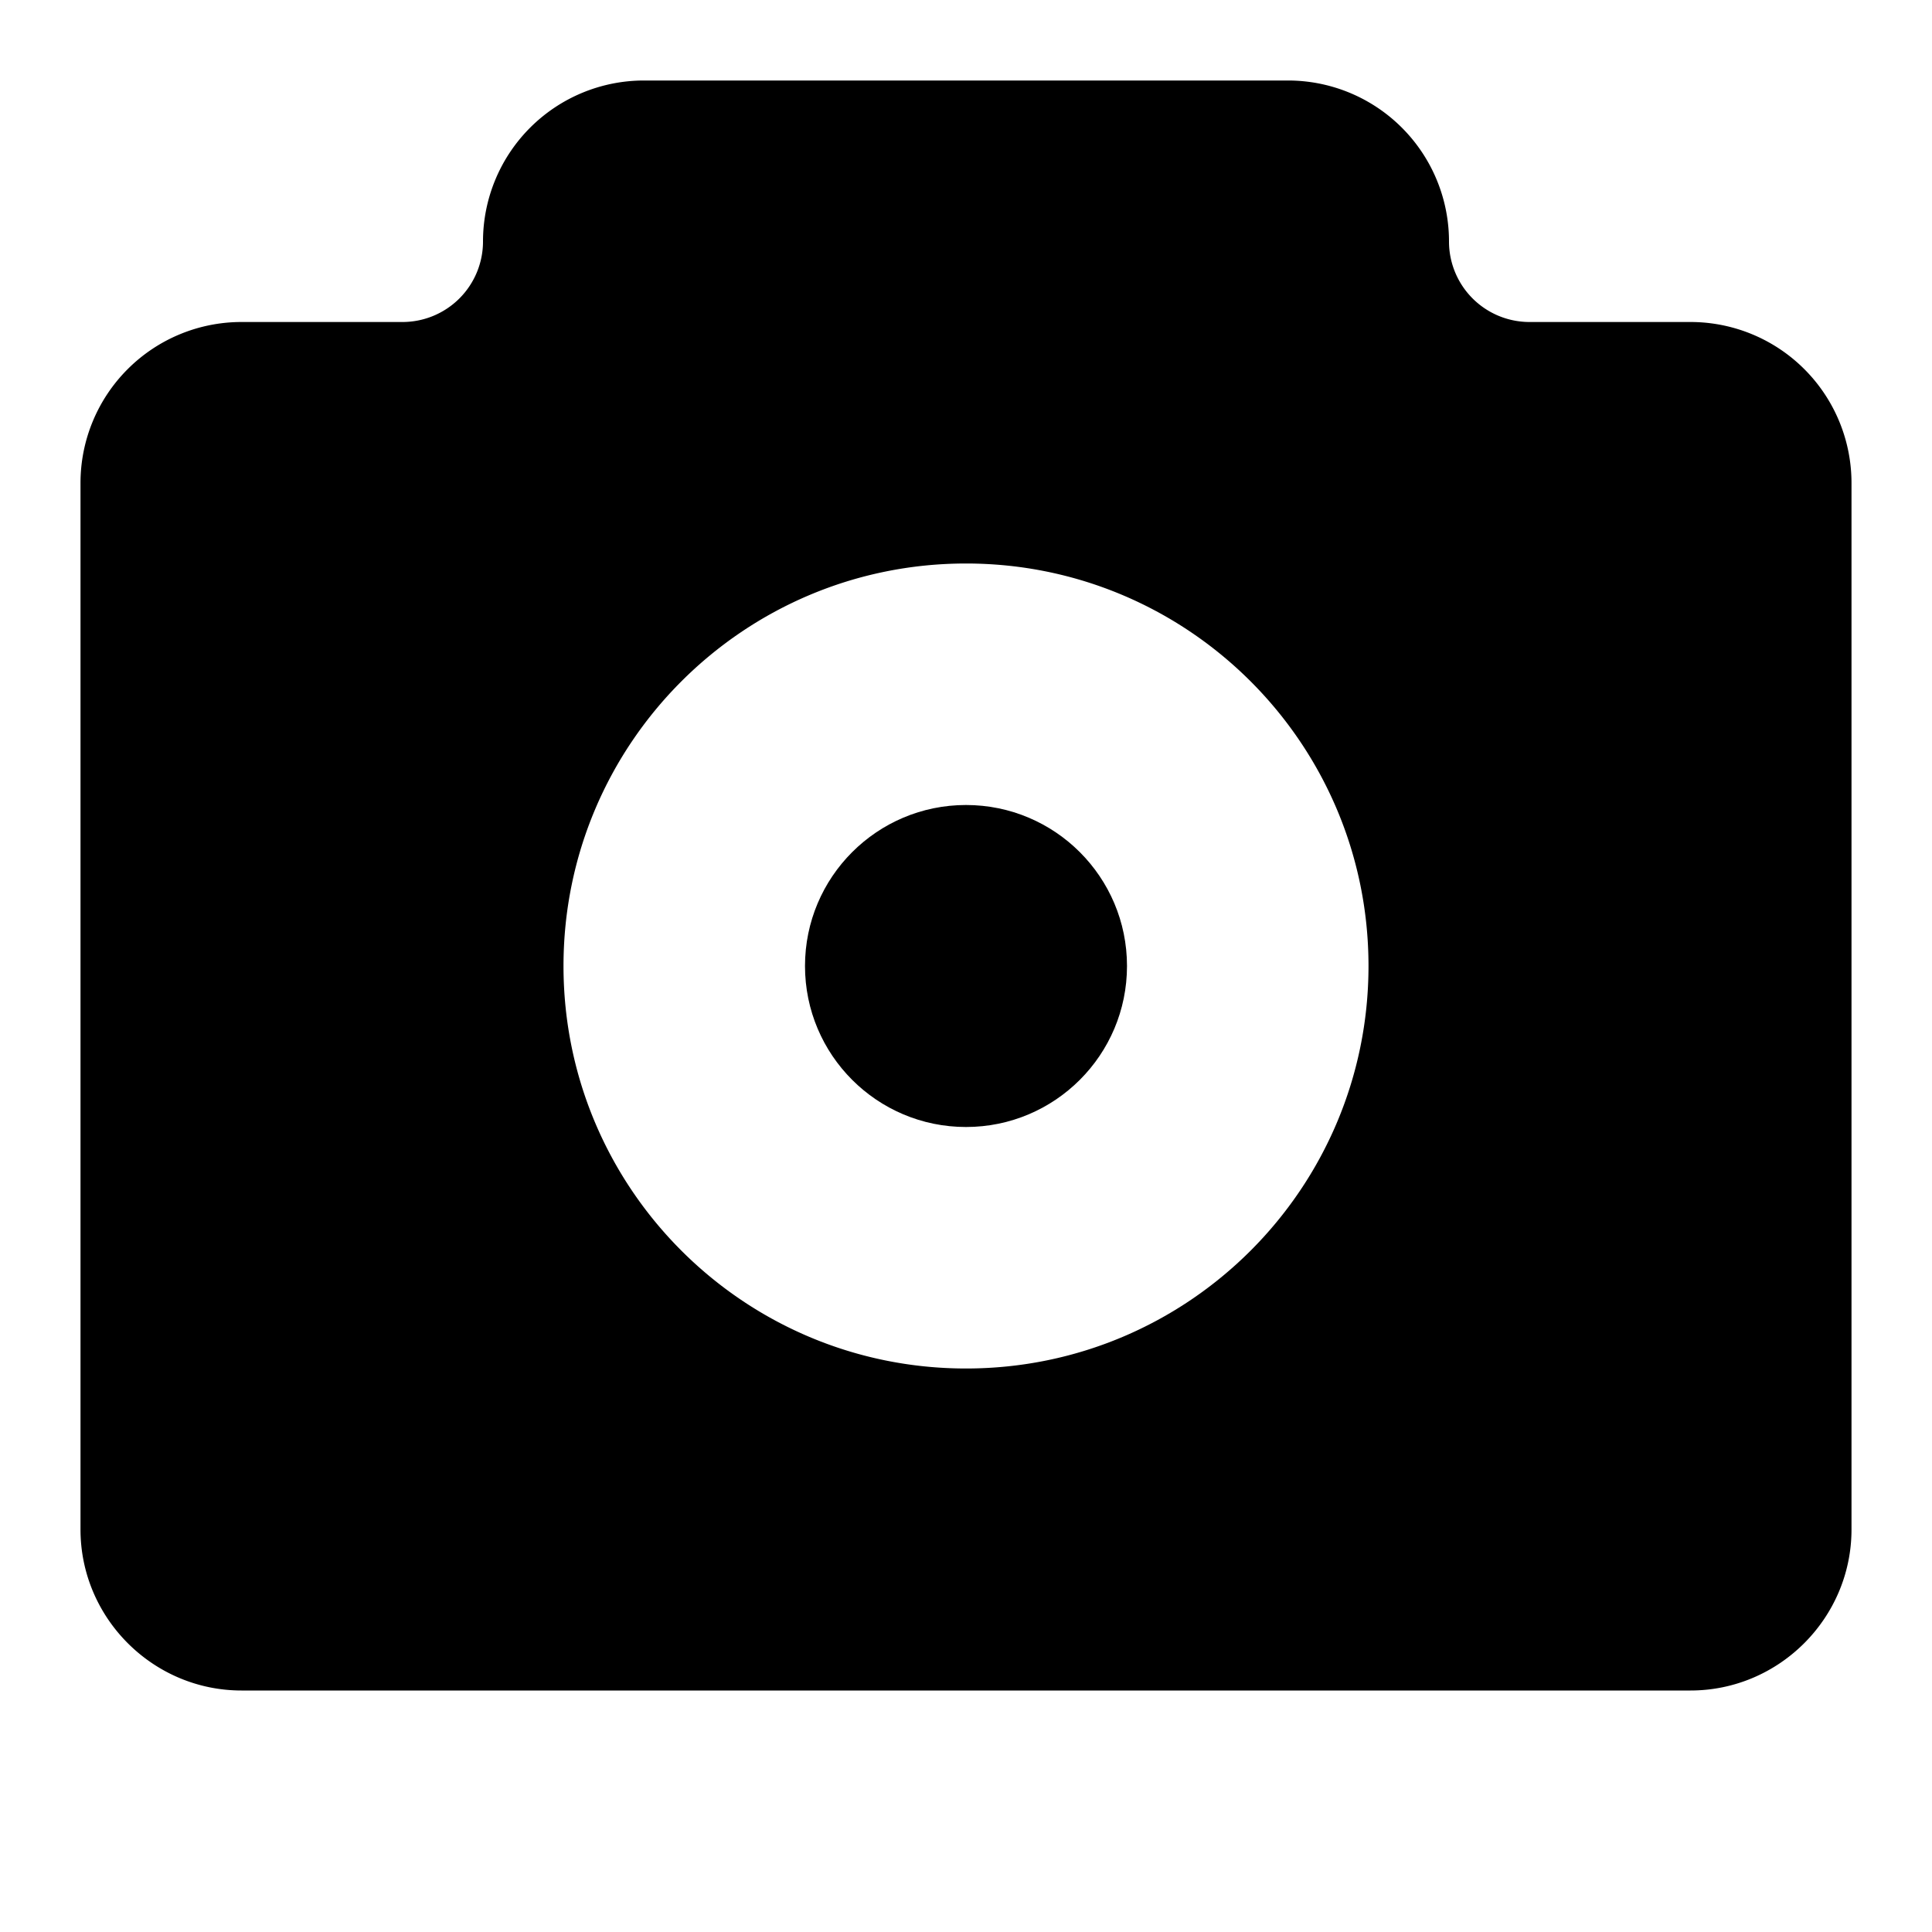 <svg xmlns="http://www.w3.org/2000/svg" width="24" height="24" viewBox="0 0 24 24"><circle cx="12" cy="12" r="2"/><path d="M21 4h-2a1 1 0 0 1-1-1 2 2 0 0 0-2-2H8a2 2 0 0 0-2 2 1 1 0 0 1-1 1H3a2 2 0 0 0-2 2v13c0 1.1.9 2 2 2h18c1.1 0 2-.9 2-2V6a2 2 0 0 0-2-2zM7 12c0-2.762 2.238-5 5-5s5 2.238 5 5-2.238 5-5 5-5-2.238-5-5z"/></svg>